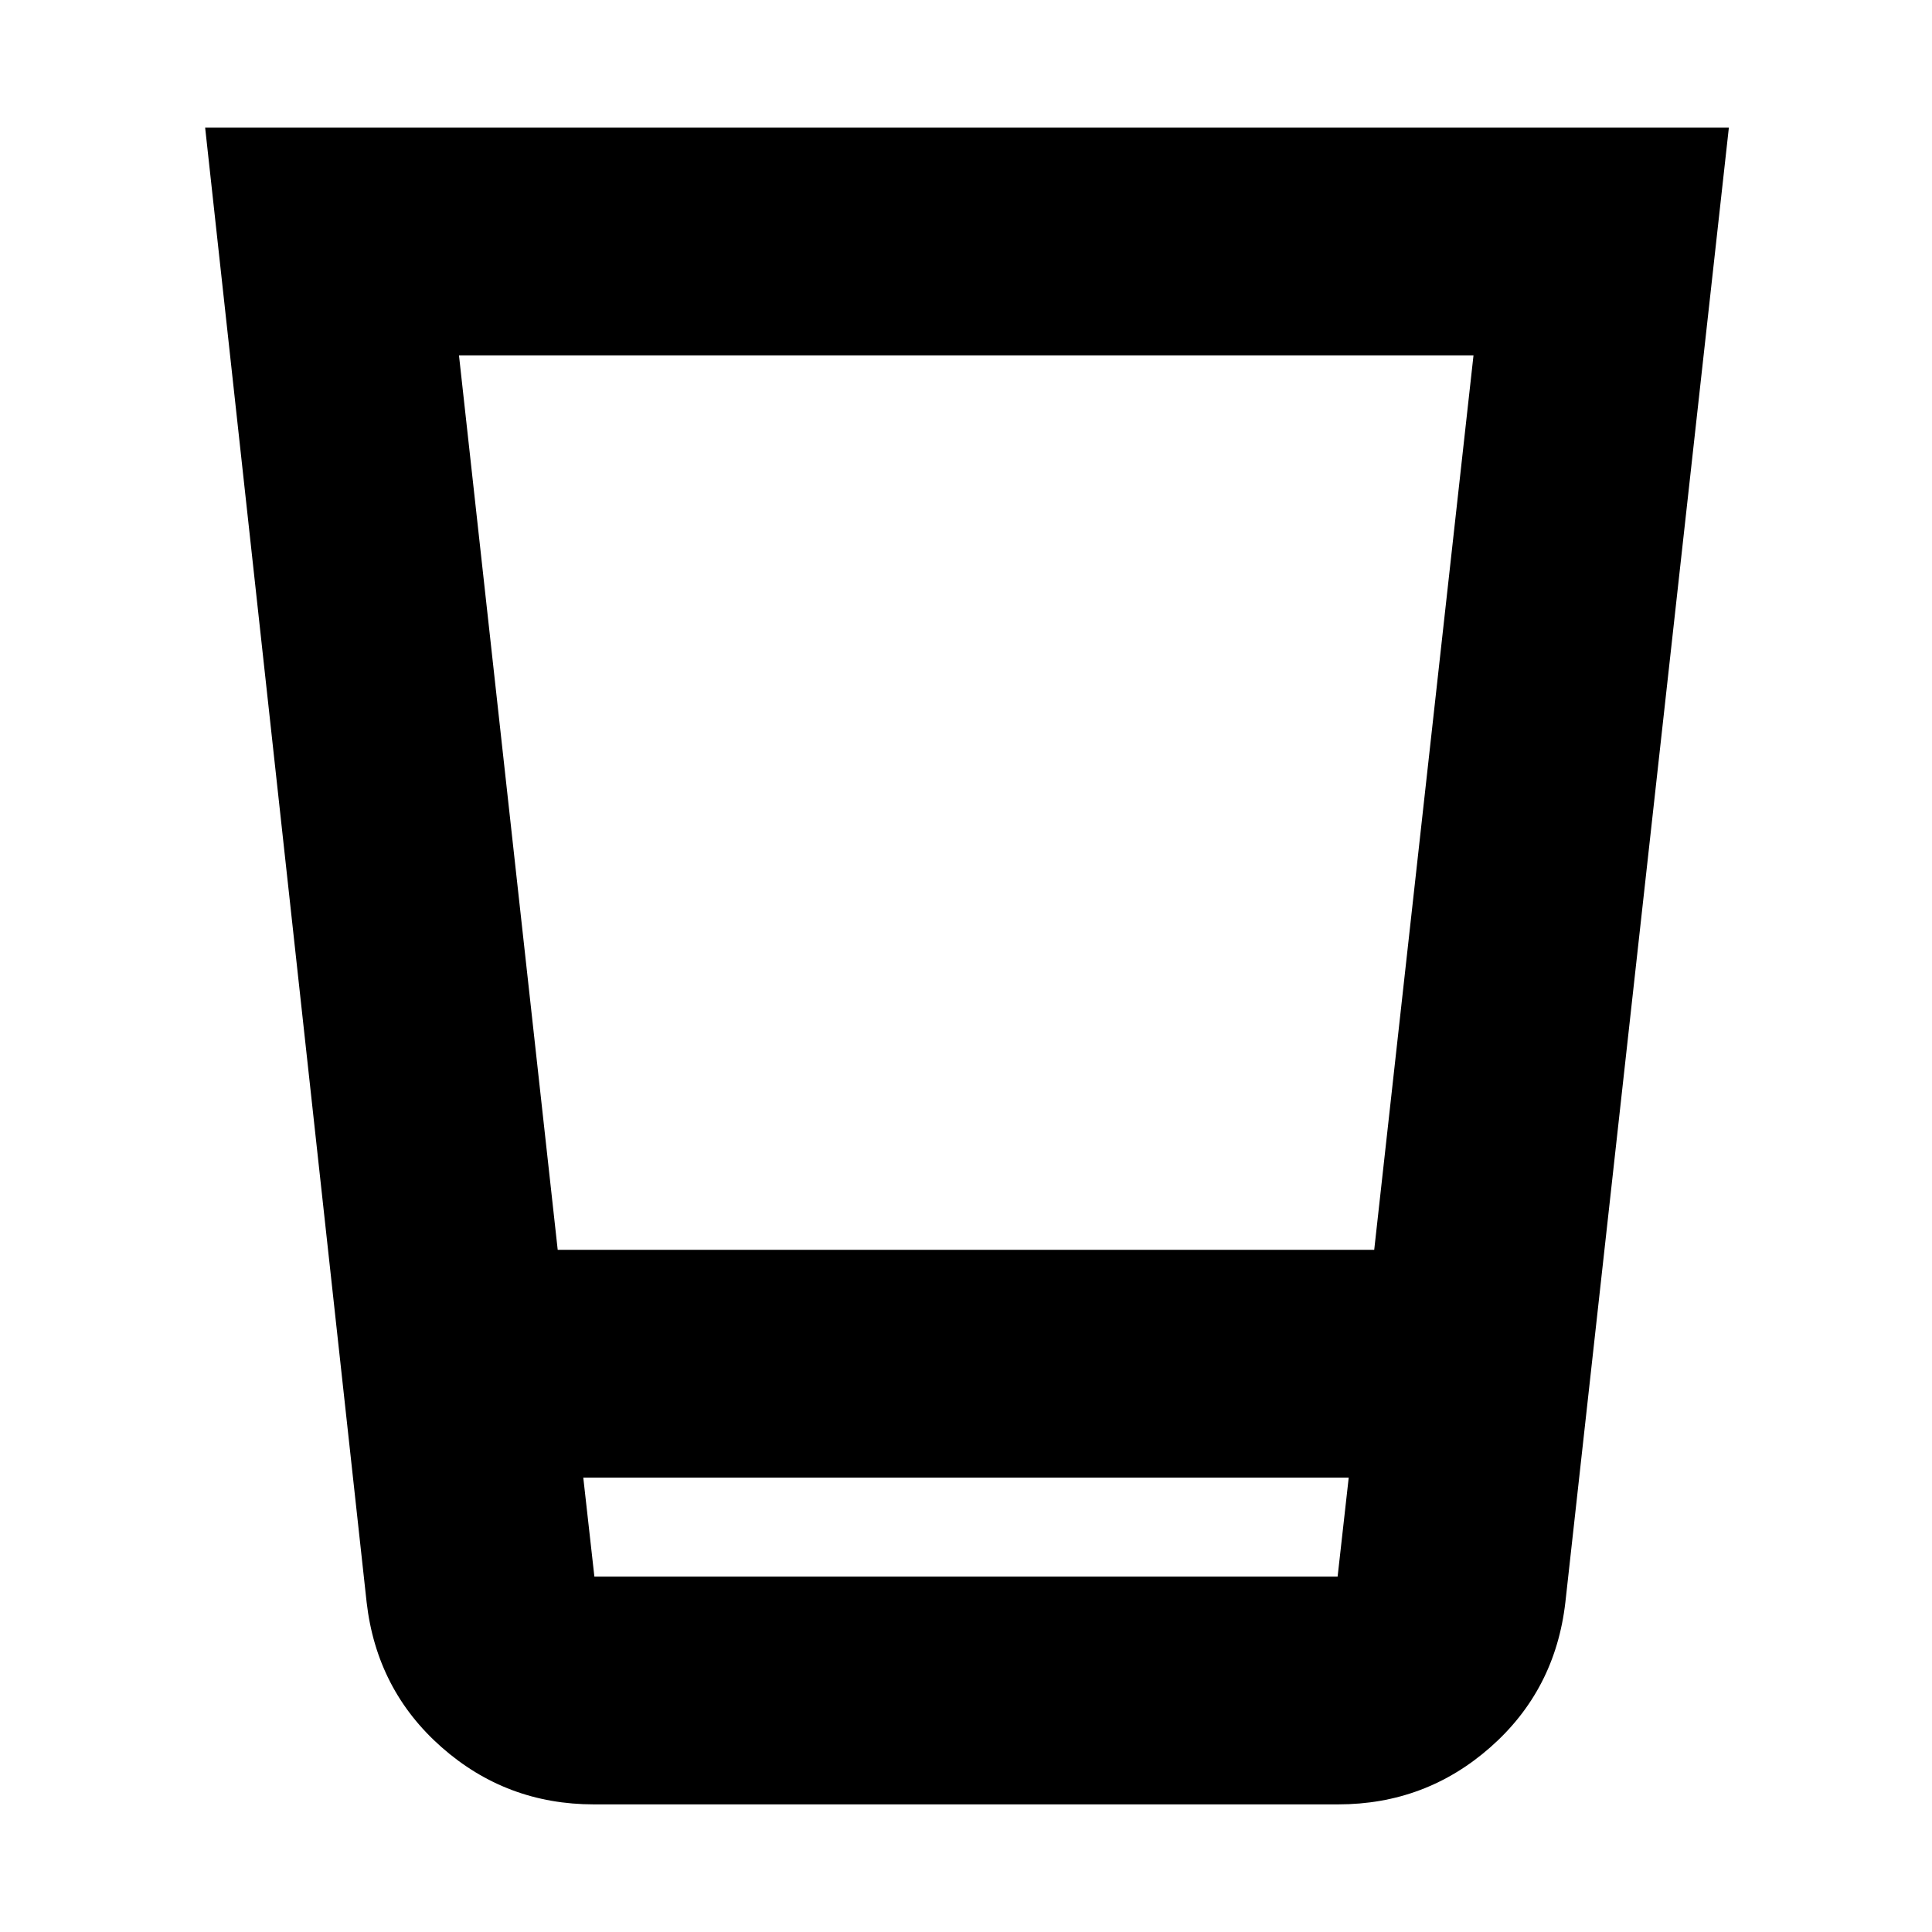 <svg xmlns="http://www.w3.org/2000/svg" height="24" viewBox="0 96 960 960" width="24"><path d="M295.109 992.587q-43.455 0-75.695-28.413-32.24-28.413-37.24-72.044l-80.239-732.717h757.13L777.826 892.13q-5 43.631-37.24 72.044-32.24 28.413-75.695 28.413H295.109Zm375.065-162.391H289.826l5.522 49.217h369.304l5.522-49.217ZM228.065 272.587l49.054 444.435h405.723l49.332-444.435H228.065Zm436.587 606.826H295.348h369.304Z"/></svg>